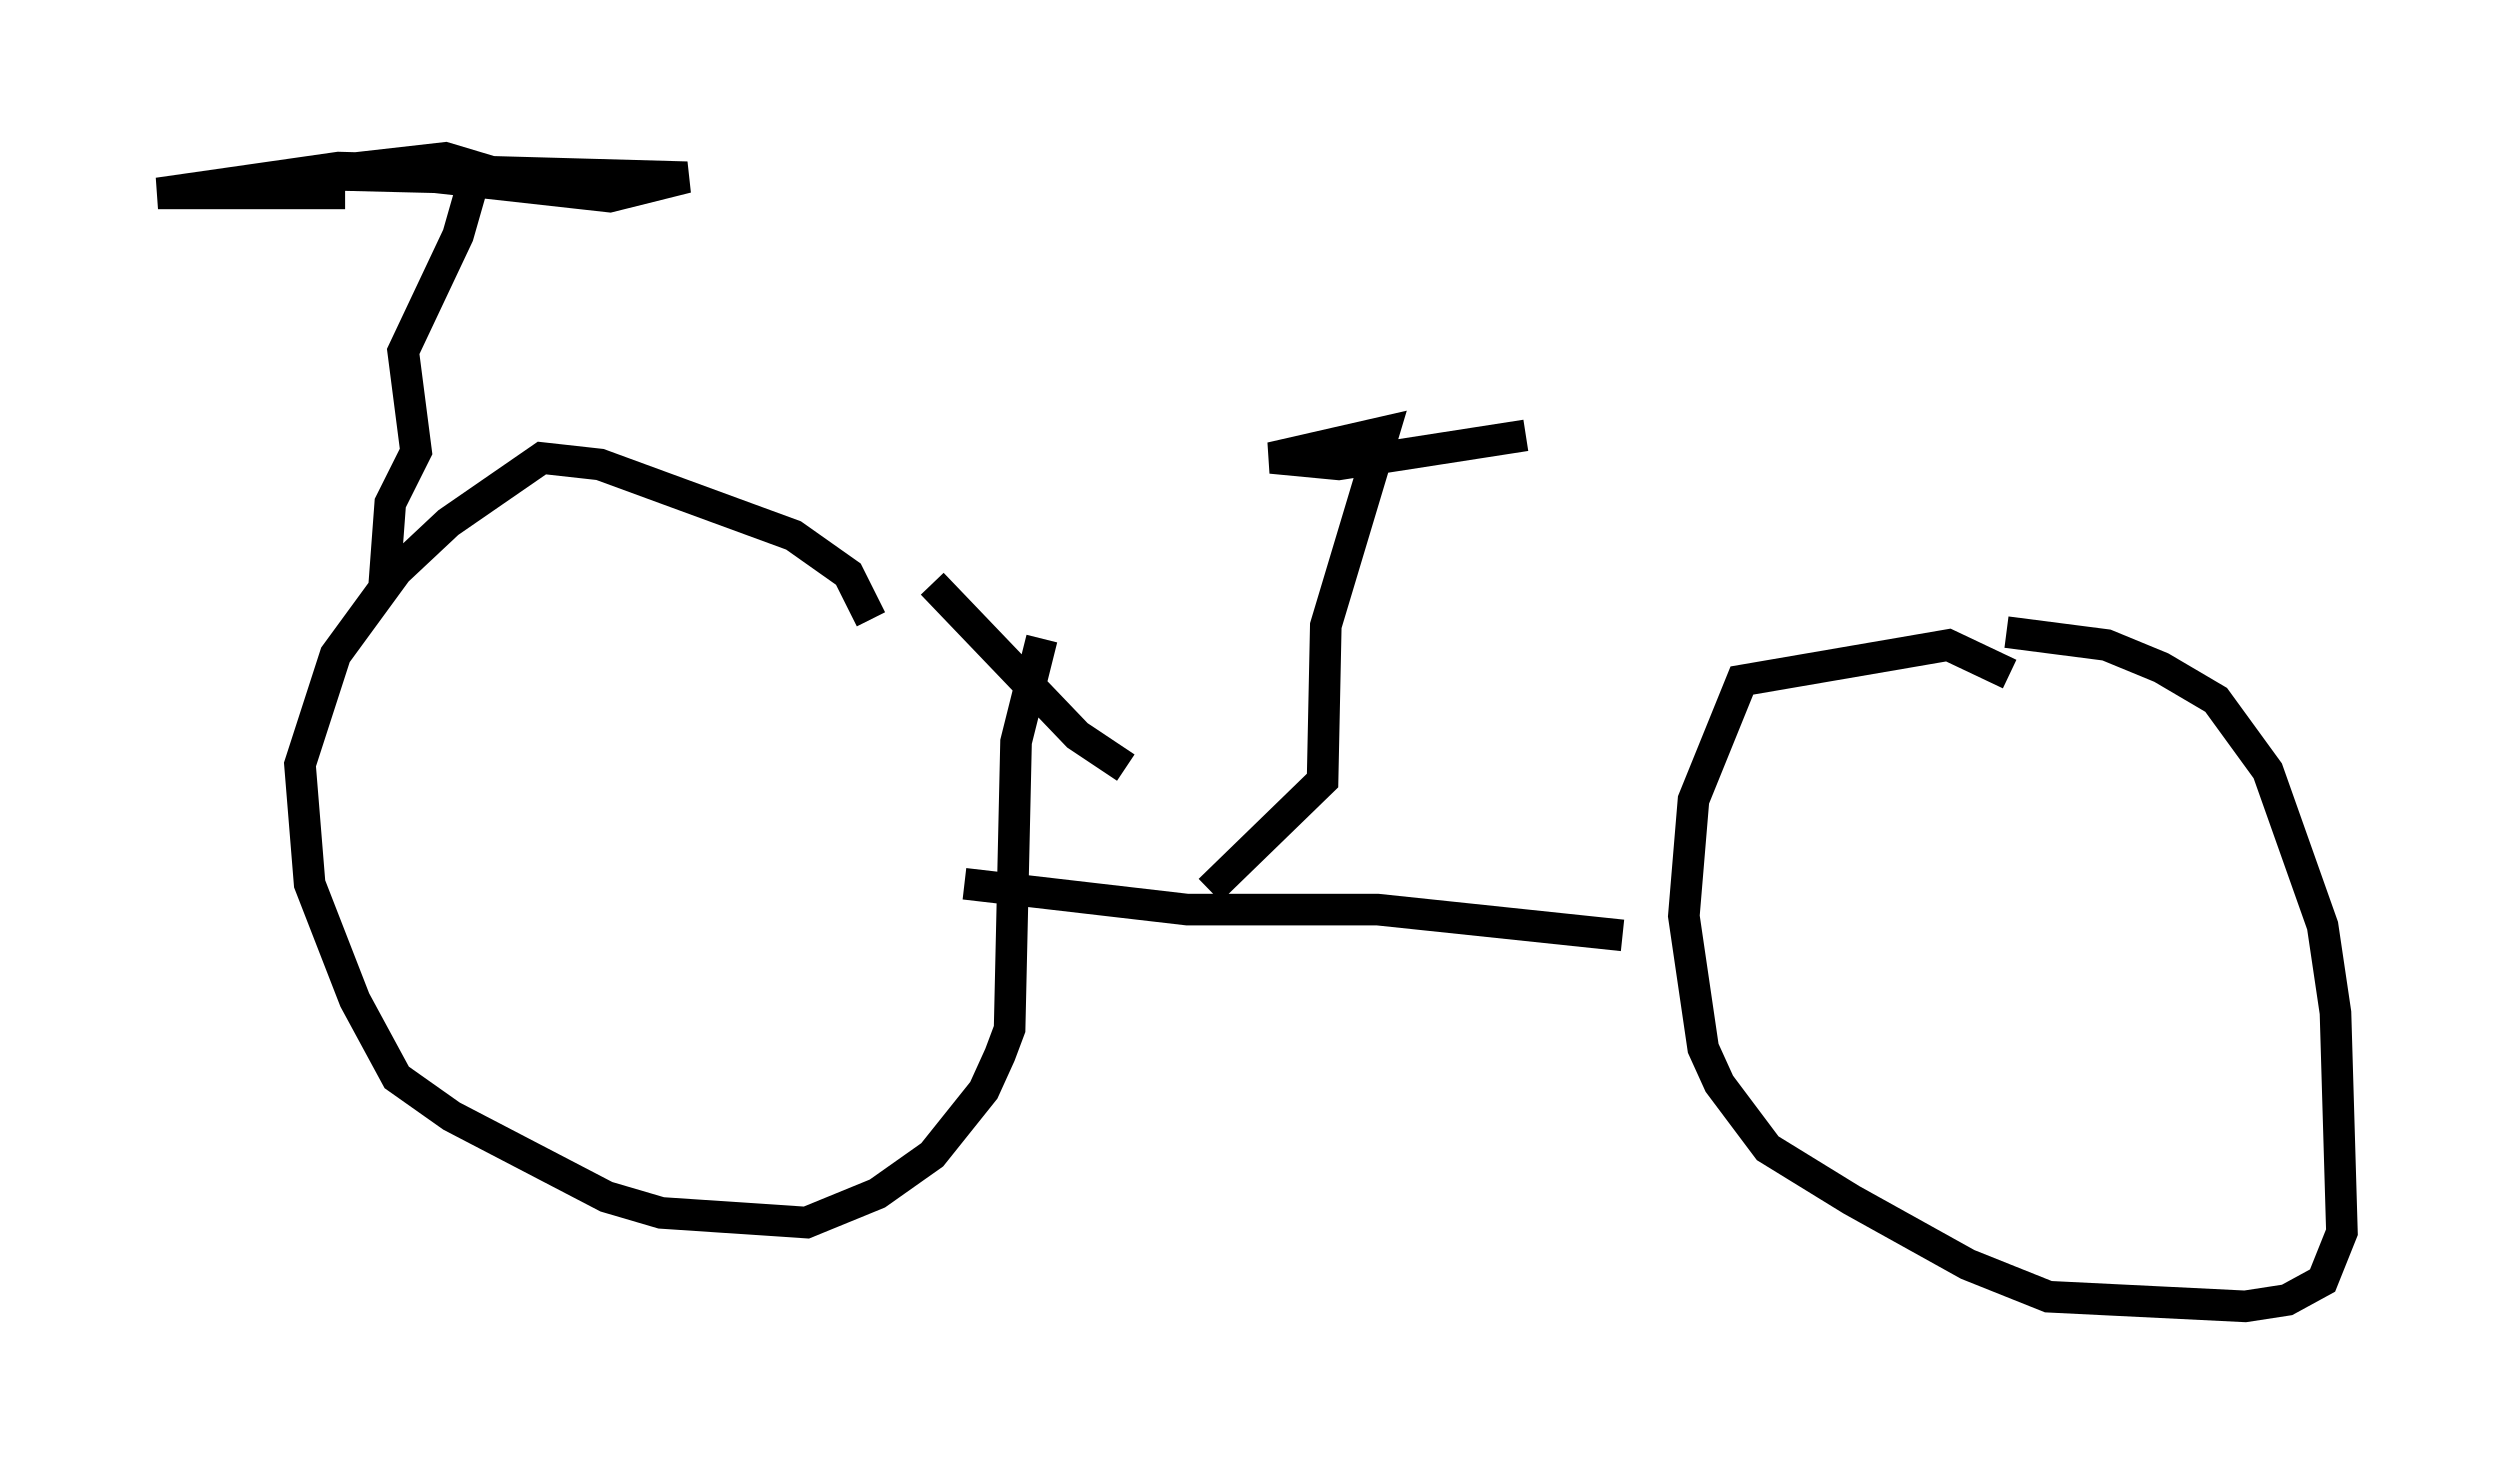 <?xml version="1.0" encoding="utf-8" ?>
<svg baseProfile="full" height="46.342" version="1.1" width="79.111" xmlns="http://www.w3.org/2000/svg" xmlns:ev="http://www.w3.org/2001/xml-events" xmlns:xlink="http://www.w3.org/1999/xlink"><defs /><rect fill="white" height="46.342" width="79.111" x="0" y="0" /><path d="M27.561, 20.313 m0.0, -0.715 l-0.715, -1.429 -1.735, -1.225 l-6.125, -2.246 -1.838, -0.204 l-2.96, 2.042 -1.633, 1.531 l-1.94, 2.654 -1.123, 3.471 l0.306, 3.777 1.429, 3.675 l1.327, 2.45 1.735, 1.225 l4.9, 2.552 1.735, 0.51 l4.594, 0.306 2.246, -0.919 l1.735, -1.225 1.633, -2.042 l0.51, -1.123 0.306, -0.817 l0.204, -9.086 0.817, -3.267 m-2.45, 7.758 l7.044, 0.817 6.023, 0.0 l7.758, 0.817 m12.25, -8.269 l-1.94, -0.919 -6.533, 1.123 l-1.531, 3.777 -0.306, 3.675 l0.613, 4.185 0.51, 1.123 l1.531, 2.042 2.654, 1.633 l3.675, 2.042 2.552, 1.021 l6.227, 0.306 1.327, -0.204 l1.123, -0.613 0.613, -1.531 l-0.204, -6.942 -0.408, -2.756 l-1.735, -4.9 -1.633, -2.246 l-1.735, -1.021 -1.735, -0.715 l-3.165, -0.408 m-33.994, -1.531 l4.594, 4.798 1.531, 1.021 m2.654, 3.879 l3.573, -3.471 0.102, -4.9 l1.838, -6.125 -3.573, 0.817 l2.144, 0.204 5.921, -0.919 m-36.138, 4.9 l0.204, -2.756 0.817, -1.633 l-0.408, -3.165 1.735, -3.675 l0.613, -2.144 -1.021, -0.306 l-4.492, 0.51 4.185, 0.102 l5.513, 0.613 2.45, -0.613 l-11.025, -0.306 -5.717, 0.817 l5.921, 0.0 " fill="none" stroke="black" stroke-width="1" /></svg>